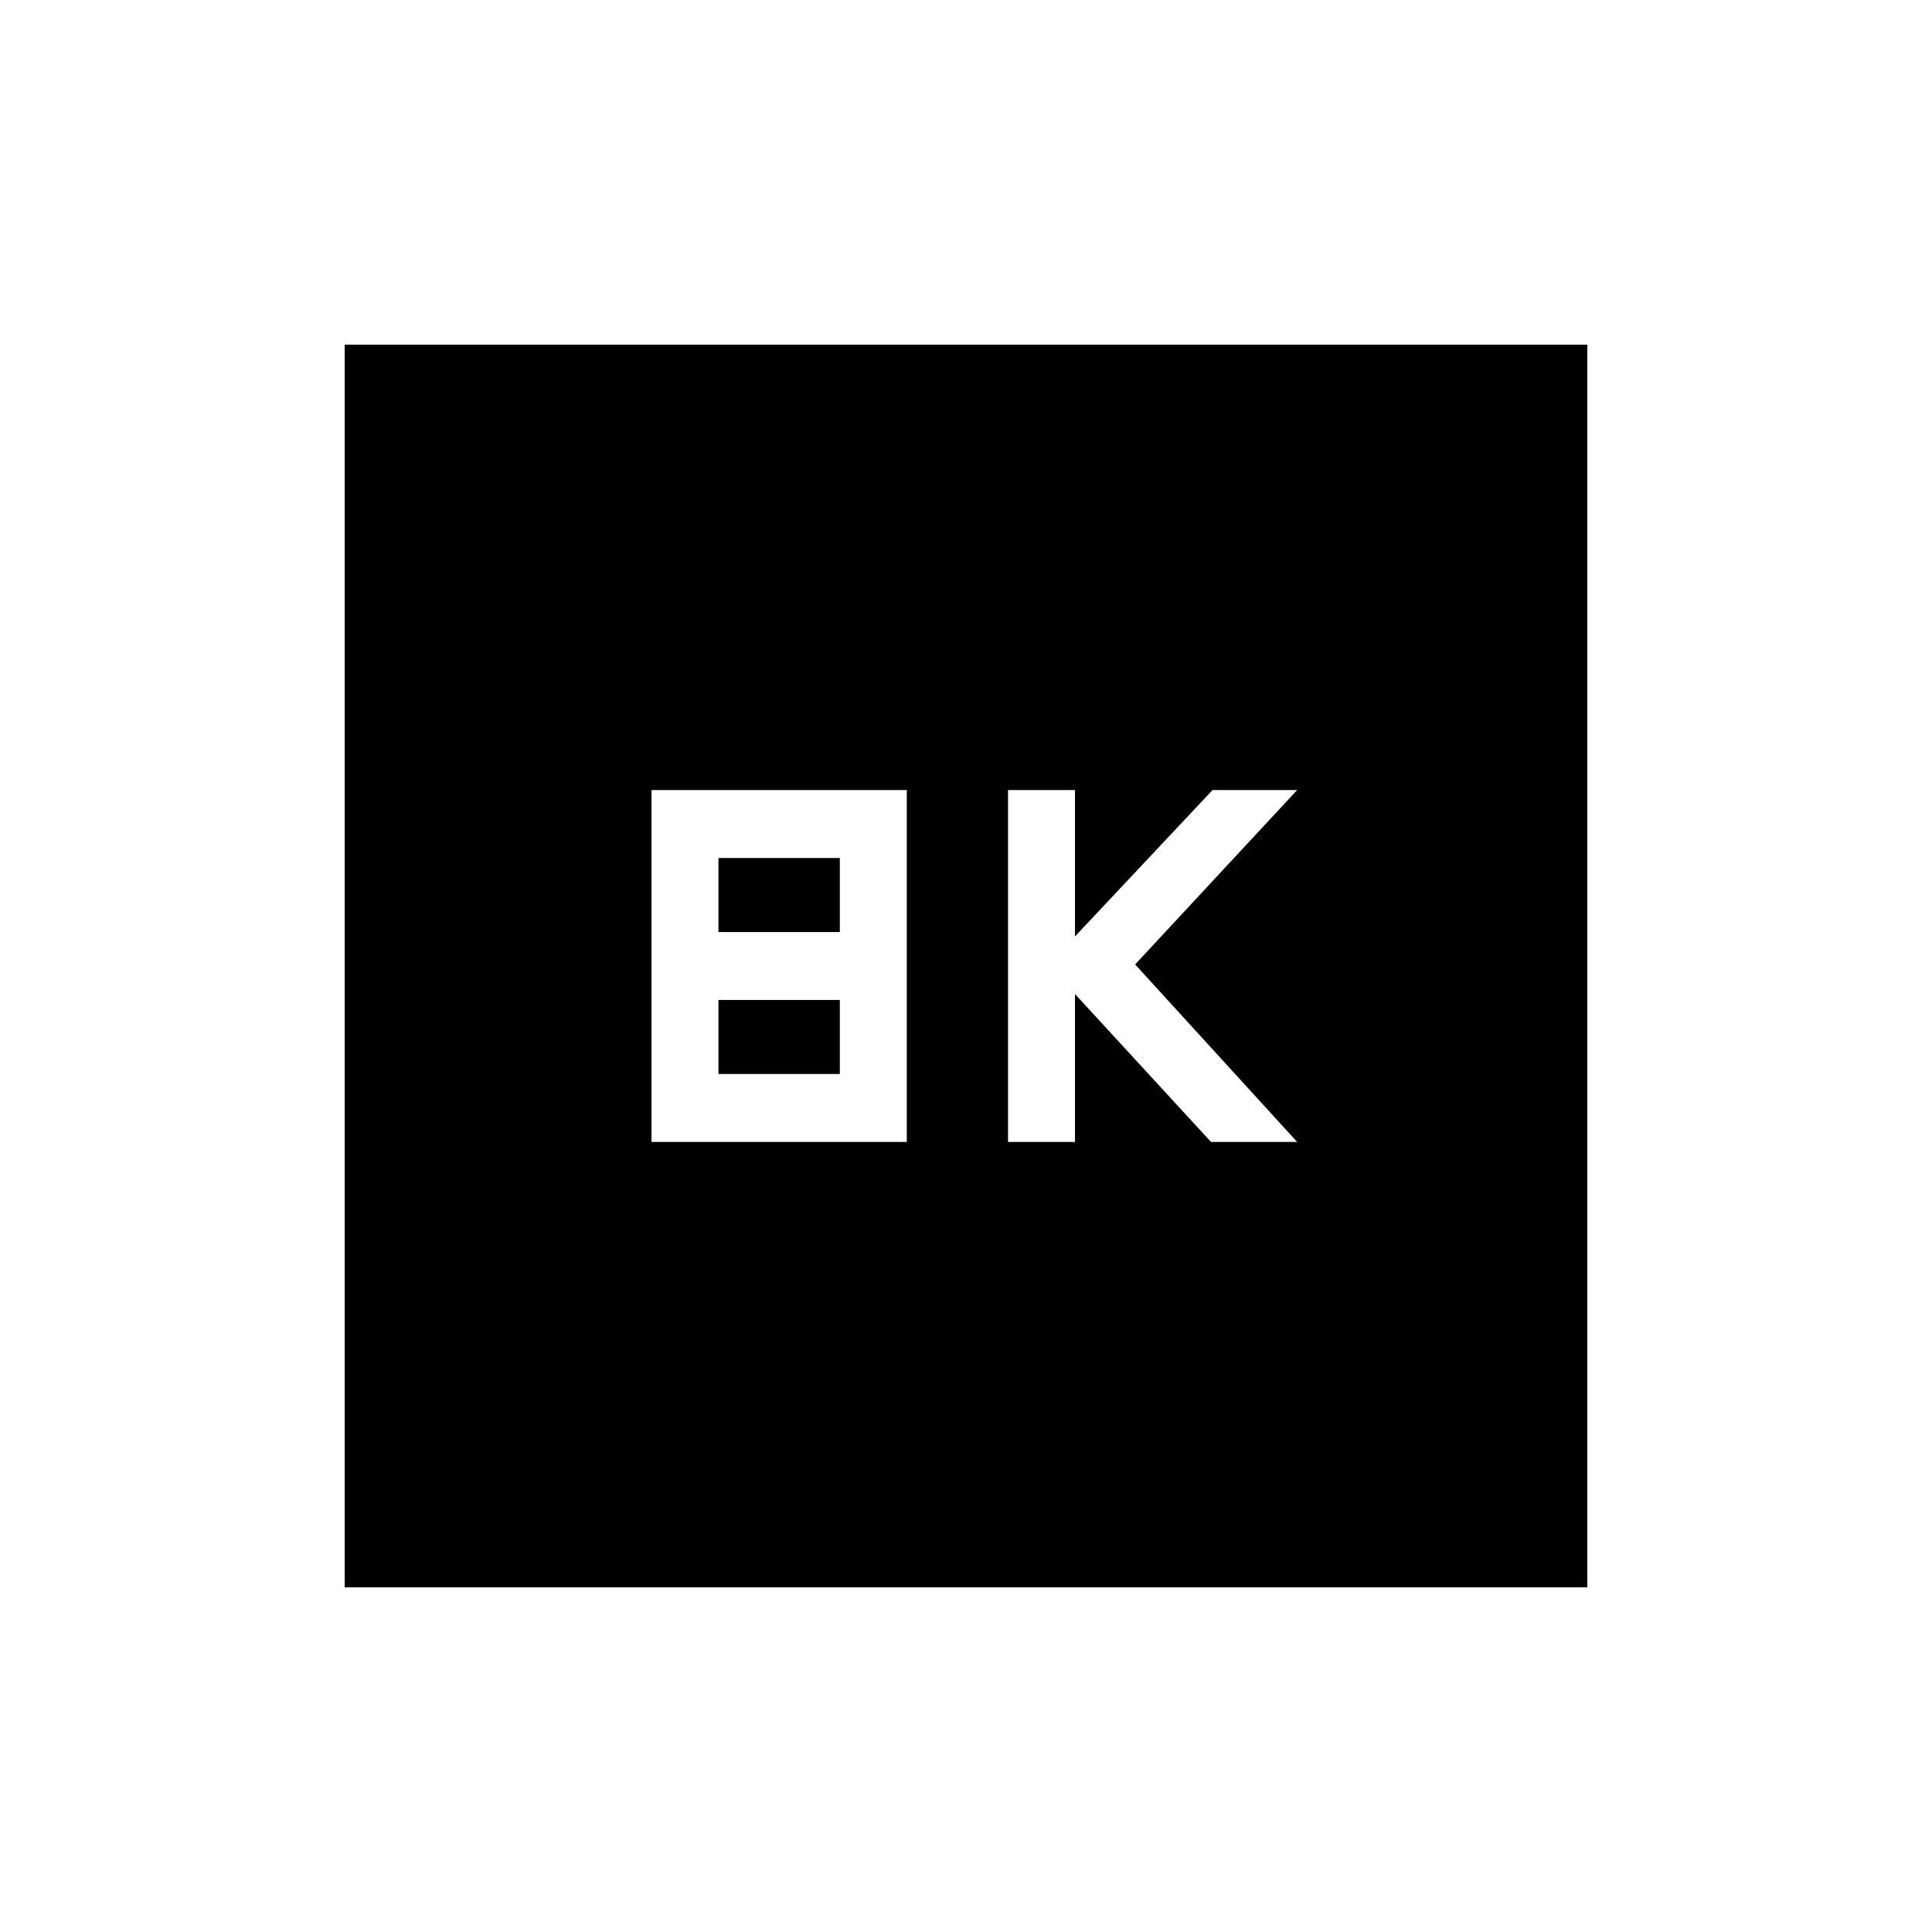 <svg xmlns="http://www.w3.org/2000/svg" height="20" viewBox="0 -960 960 960" width="20"><path d="M500.88-392.58h33.27v-73.5l67.58 73.5h42.81l-80.5-88.19 80.5-86.65H602.5l-68.35 72.73v-72.73h-33.27v174.84Zm-177.15 0h126.85v-174.84H323.73v174.84ZM357-496.88v-36.77h60.31v36.77H357Zm0 70.53v-36.77h60.31v36.77H357ZM171.27-171.27v-617.46h617.46v617.46H171.27Z"/></svg>
